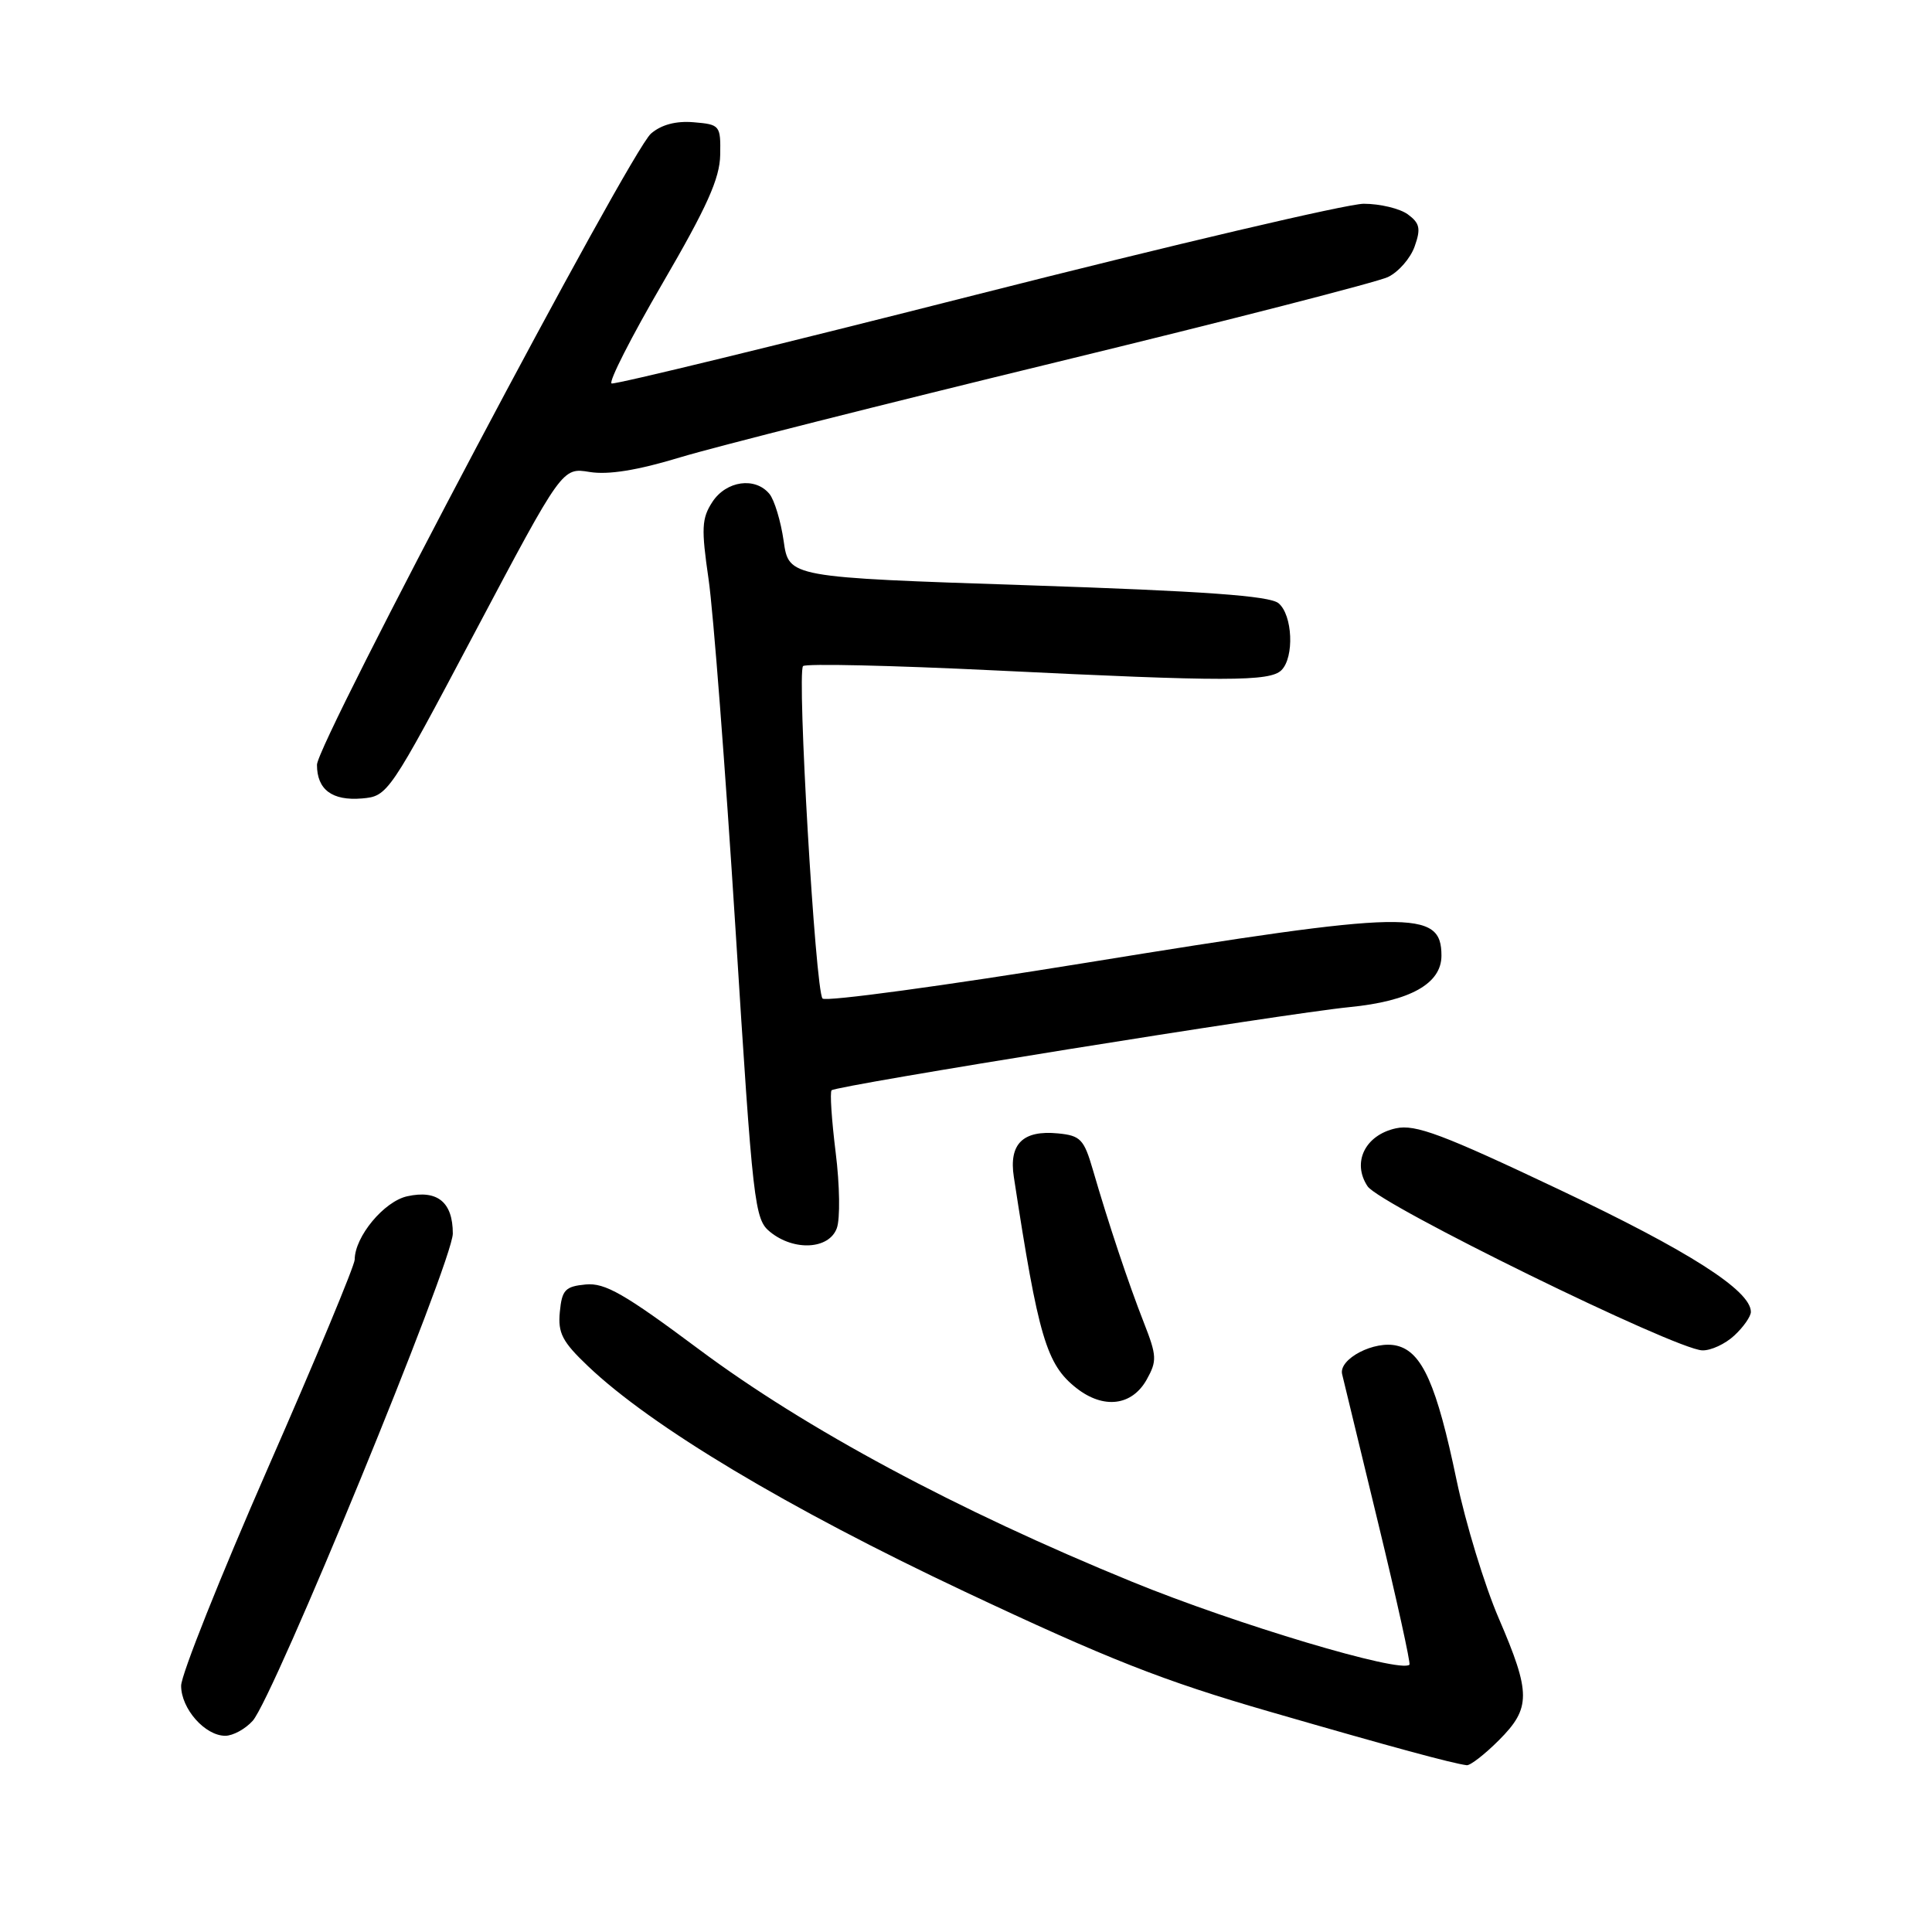 <?xml version="1.0" encoding="UTF-8" standalone="no"?>
<!DOCTYPE svg PUBLIC "-//W3C//DTD SVG 1.1//EN" "http://www.w3.org/Graphics/SVG/1.1/DTD/svg11.dtd" >
<svg xmlns="http://www.w3.org/2000/svg" xmlns:xlink="http://www.w3.org/1999/xlink" version="1.1" viewBox="0 0 256 256">
 <g >
 <path fill="currentColor"
d=" M 198.60 230.60 C 202.87 226.33 202.87 224.37 198.59 214.43 C 196.71 210.07 194.20 201.83 193.00 196.11 C 190.37 183.49 188.45 179.15 185.12 178.32 C 182.15 177.57 177.35 180.06 177.84 182.09 C 178.02 182.87 180.18 191.77 182.63 201.88 C 185.08 211.98 186.93 220.40 186.76 220.58 C 185.59 221.74 163.81 215.24 150.00 209.59 C 126.83 200.12 106.78 189.36 92.61 178.79 C 82.74 171.43 80.16 169.95 77.60 170.20 C 74.89 170.46 74.46 170.92 74.18 173.84 C 73.91 176.64 74.51 177.79 77.91 181.02 C 86.33 189.04 104.36 199.83 127.77 210.87 C 146.82 219.85 154.13 222.73 168.26 226.81 C 184.60 231.54 192.44 233.66 194.35 233.90 C 194.82 233.95 196.73 232.47 198.60 230.60 Z  M 33.48 228.02 C 36.24 224.97 60.00 167.13 60.00 163.45 C 60.00 159.30 57.97 157.63 53.97 158.51 C 50.89 159.18 47.01 163.86 47.00 166.90 C 47.00 167.67 41.83 180.10 35.50 194.52 C 29.18 208.95 24.00 221.93 24.00 223.37 C 24.00 226.41 27.16 230.00 29.85 230.00 C 30.86 230.00 32.50 229.11 33.48 228.02 Z  M 151.95 182.79 C 153.32 180.33 153.29 179.65 151.58 175.29 C 149.54 170.10 146.88 162.13 144.81 155.00 C 143.63 150.95 143.17 150.47 140.18 150.18 C 135.53 149.73 133.66 151.58 134.34 155.96 C 137.59 177.21 138.66 180.80 142.62 183.92 C 146.22 186.75 149.99 186.30 151.95 182.79 Z  M 229.81 176.96 C 231.02 175.84 232.00 174.43 232.00 173.83 C 232.00 171.01 223.79 165.76 206.70 157.67 C 191.14 150.29 187.54 148.94 184.96 149.51 C 180.88 150.40 179.11 154.03 181.21 157.19 C 182.83 159.63 221.96 178.81 225.56 178.93 C 226.70 178.97 228.61 178.08 229.81 176.96 Z  M 110.88 162.75 C 111.34 161.51 111.27 157.00 110.73 152.71 C 110.20 148.42 109.95 144.71 110.19 144.47 C 110.83 143.84 170.19 134.30 178.80 133.45 C 186.85 132.66 191.00 130.34 191.00 126.63 C 191.00 120.50 186.98 120.58 143.99 127.56 C 125.14 130.62 109.39 132.76 108.99 132.31 C 108.04 131.26 105.58 89.09 106.41 88.26 C 106.76 87.91 118.17 88.17 131.77 88.83 C 162.39 90.33 168.28 90.32 169.80 88.80 C 171.52 87.08 171.28 81.48 169.41 79.93 C 168.23 78.95 159.63 78.33 136.17 77.55 C 104.52 76.50 104.52 76.50 103.84 71.69 C 103.46 69.05 102.61 66.24 101.95 65.44 C 100.06 63.16 96.24 63.70 94.40 66.50 C 92.97 68.69 92.91 70.01 93.89 76.75 C 94.51 81.01 96.11 101.82 97.45 122.99 C 99.77 159.81 99.97 161.56 102.05 163.24 C 105.22 165.81 109.85 165.55 110.88 162.75 Z  M 62.96 83.72 C 74.50 61.94 74.50 61.94 78.13 62.54 C 80.60 62.94 84.44 62.33 90.13 60.60 C 94.73 59.21 117.15 53.54 139.94 48.00 C 162.73 42.46 182.51 37.38 183.91 36.71 C 185.31 36.04 186.90 34.22 187.45 32.65 C 188.29 30.29 188.13 29.57 186.54 28.40 C 185.48 27.63 182.85 27.00 180.70 27.00 C 178.54 27.00 155.42 32.43 129.31 39.06 C 103.21 45.69 81.49 50.98 81.04 50.81 C 80.60 50.64 83.64 44.66 87.80 37.52 C 93.67 27.44 95.38 23.65 95.43 20.52 C 95.50 16.62 95.40 16.49 91.92 16.20 C 89.57 16.00 87.63 16.52 86.26 17.70 C 83.46 20.12 42.00 98.47 42.00 101.34 C 42.00 104.63 44.01 106.13 47.96 105.80 C 51.39 105.50 51.54 105.29 62.96 83.72 Z "/>
</g>
</svg>